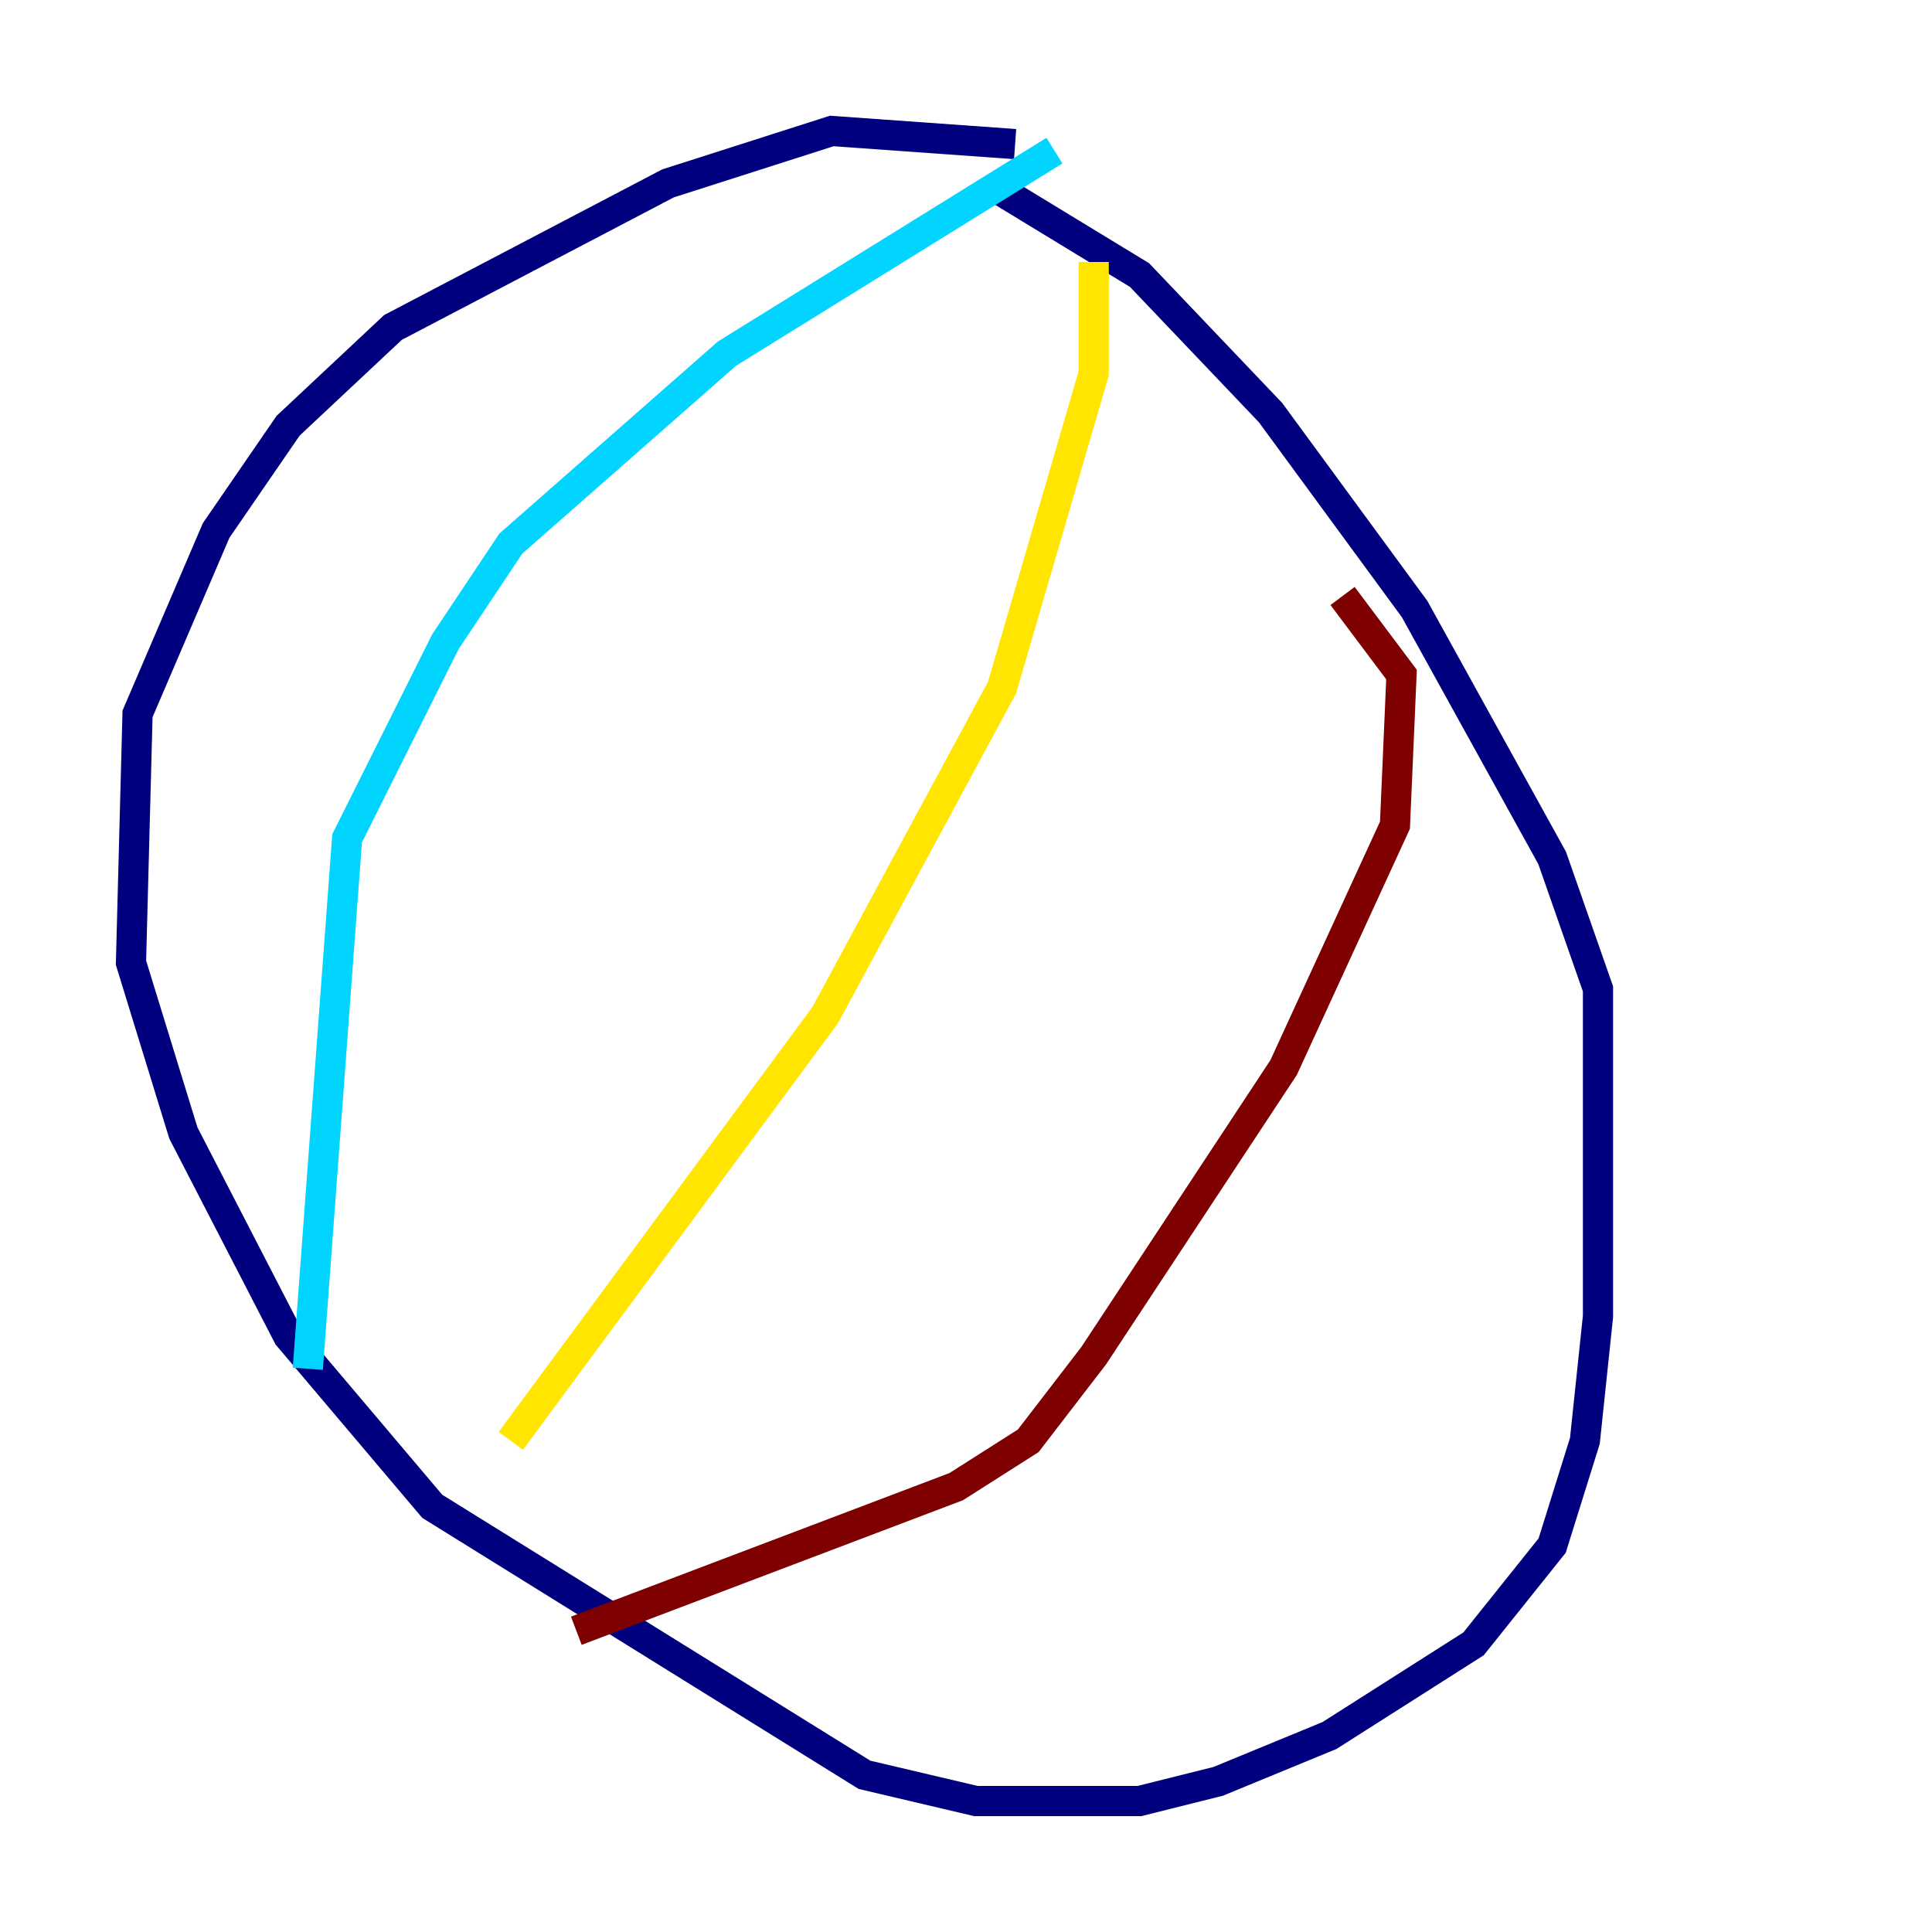 <?xml version="1.0" encoding="utf-8" ?>
<svg baseProfile="tiny" height="128" version="1.2" viewBox="0,0,128,128" width="128" xmlns="http://www.w3.org/2000/svg" xmlns:ev="http://www.w3.org/2001/xml-events" xmlns:xlink="http://www.w3.org/1999/xlink"><defs /><polyline fill="none" points="67.254,9.546 55.105,8.678 44.258,12.149 26.034,21.695 19.091,28.203 14.319,35.146 9.112,47.295 8.678,63.783 12.149,75.064 19.091,88.515 28.637,99.797 57.275,117.586 64.651,119.322 75.498,119.322 80.705,118.02 88.081,114.983 97.627,108.909 102.834,102.4 105.003,95.458 105.871,87.214 105.871,65.519 102.834,56.841 93.722,40.352 84.176,27.336 75.498,18.224 65.519,12.149" stroke="#00007f" stroke-width="2" /><polyline fill="none" points="69.858,9.98 48.163,23.43 33.844,36.014 29.505,42.522 22.997,55.539 20.393,90.685" stroke="#00d4ff" stroke-width="2" /><polyline fill="none" points="72.461,17.356 72.461,24.732 66.386,45.559 54.671,67.254 33.844,95.458" stroke="#ffe500" stroke-width="2" /><polyline fill="none" points="88.949,39.485 92.854,44.691 92.42,54.671 85.044,70.725 72.461,89.817 68.122,95.458 63.349,98.495 38.183,108.041" stroke="#7f0000" stroke-width="2" /></svg>